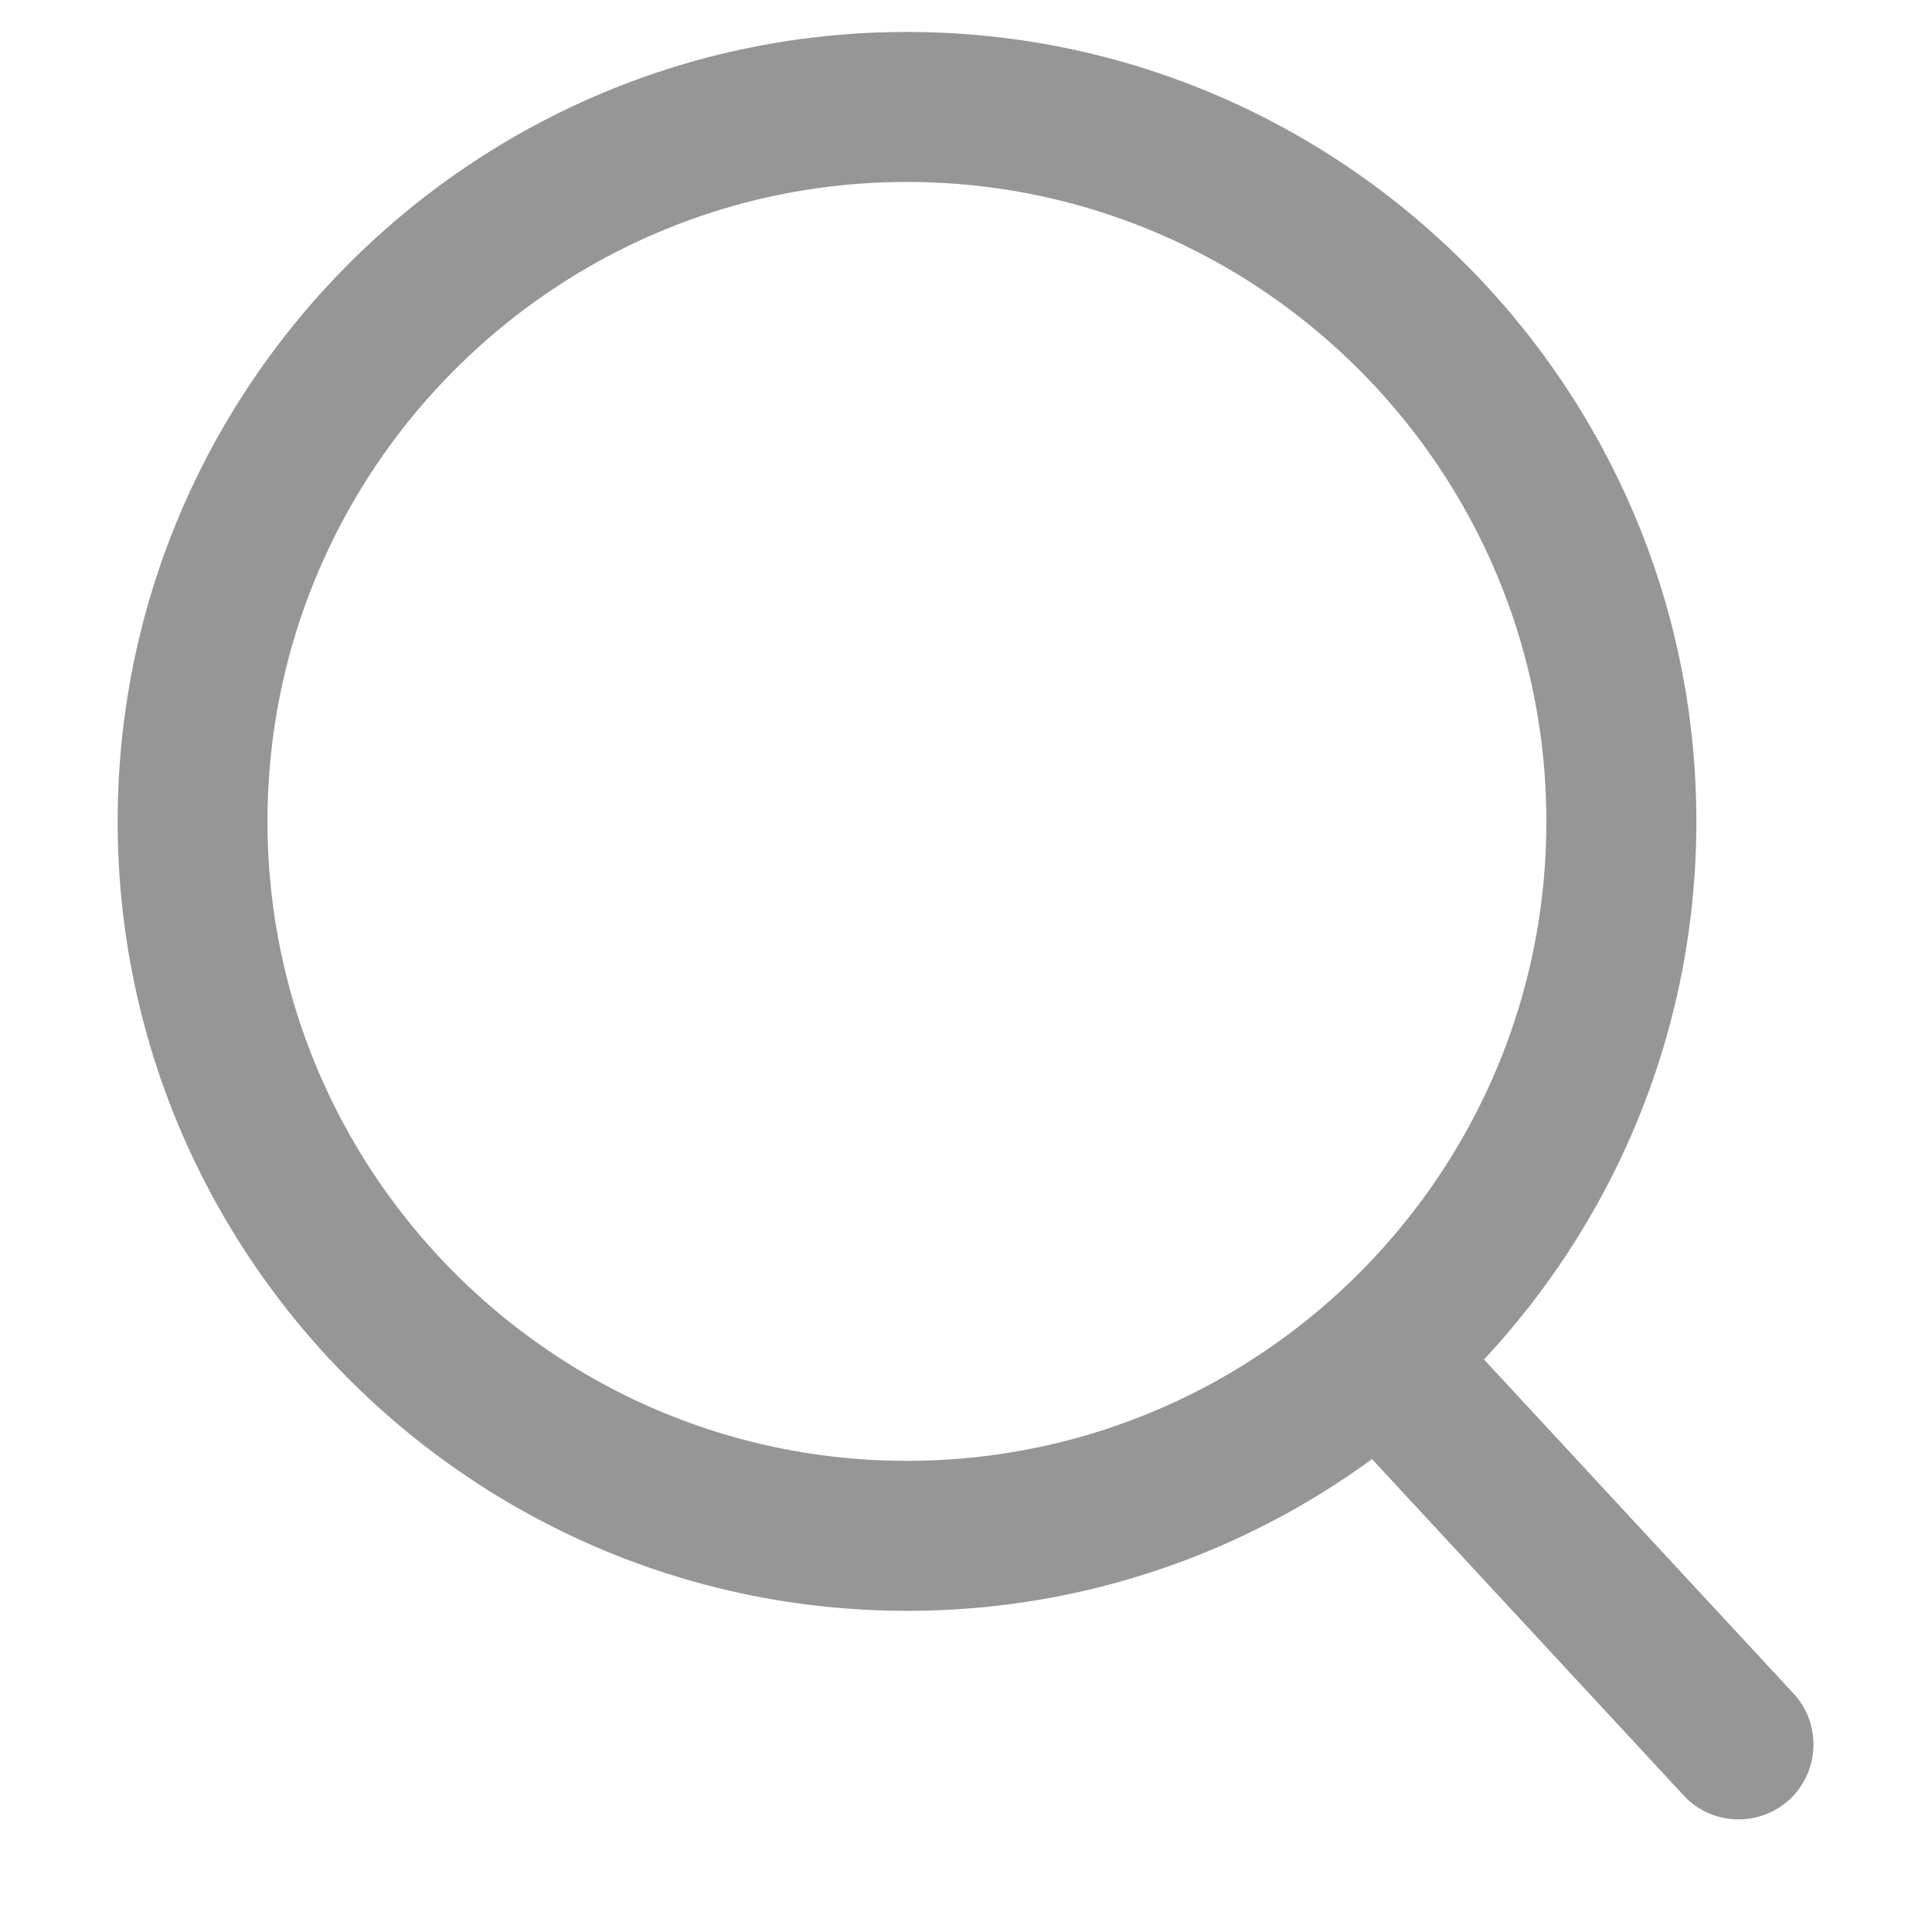 <?xml version="1.0" standalone="no"?><!DOCTYPE svg PUBLIC "-//W3C//DTD SVG 1.1//EN" "http://www.w3.org/Graphics/SVG/1.1/DTD/svg11.dtd"><svg t="1514884003842" class="icon" style="" viewBox="0 0 1024 1024" version="1.1" xmlns="http://www.w3.org/2000/svg" p-id="2305" xmlns:xlink="http://www.w3.org/1999/xlink" width="200" height="200"><defs><style type="text/css"></style></defs><path d="M950.579 897.575L786.547 720.547c69.788-74.802 112.561-175.084 112.561-285.189 0-230.648-187.67-418.421-418.421-418.421-230.648 0-418.318 187.67-418.318 418.421 0 230.75 187.67 418.421 418.421 418.421 91.993 0 177.233-29.88 246.407-80.43l165.158 178.256c7.777 8.493 18.419 12.689 29.164 12.689a39.83 39.83 0 0 0 27.015-10.54c15.963-14.94 16.987-40.113 2.047-56.178zM480.688 774.27c-186.852 0-338.912-152.06-338.912-338.912 0-186.852 152.06-338.912 338.912-338.912 186.852 0 338.912 152.06 338.912 338.912 0.102 186.852-151.958 338.912-338.912 338.912z" fill="#969696" p-id="2306"></path></svg>